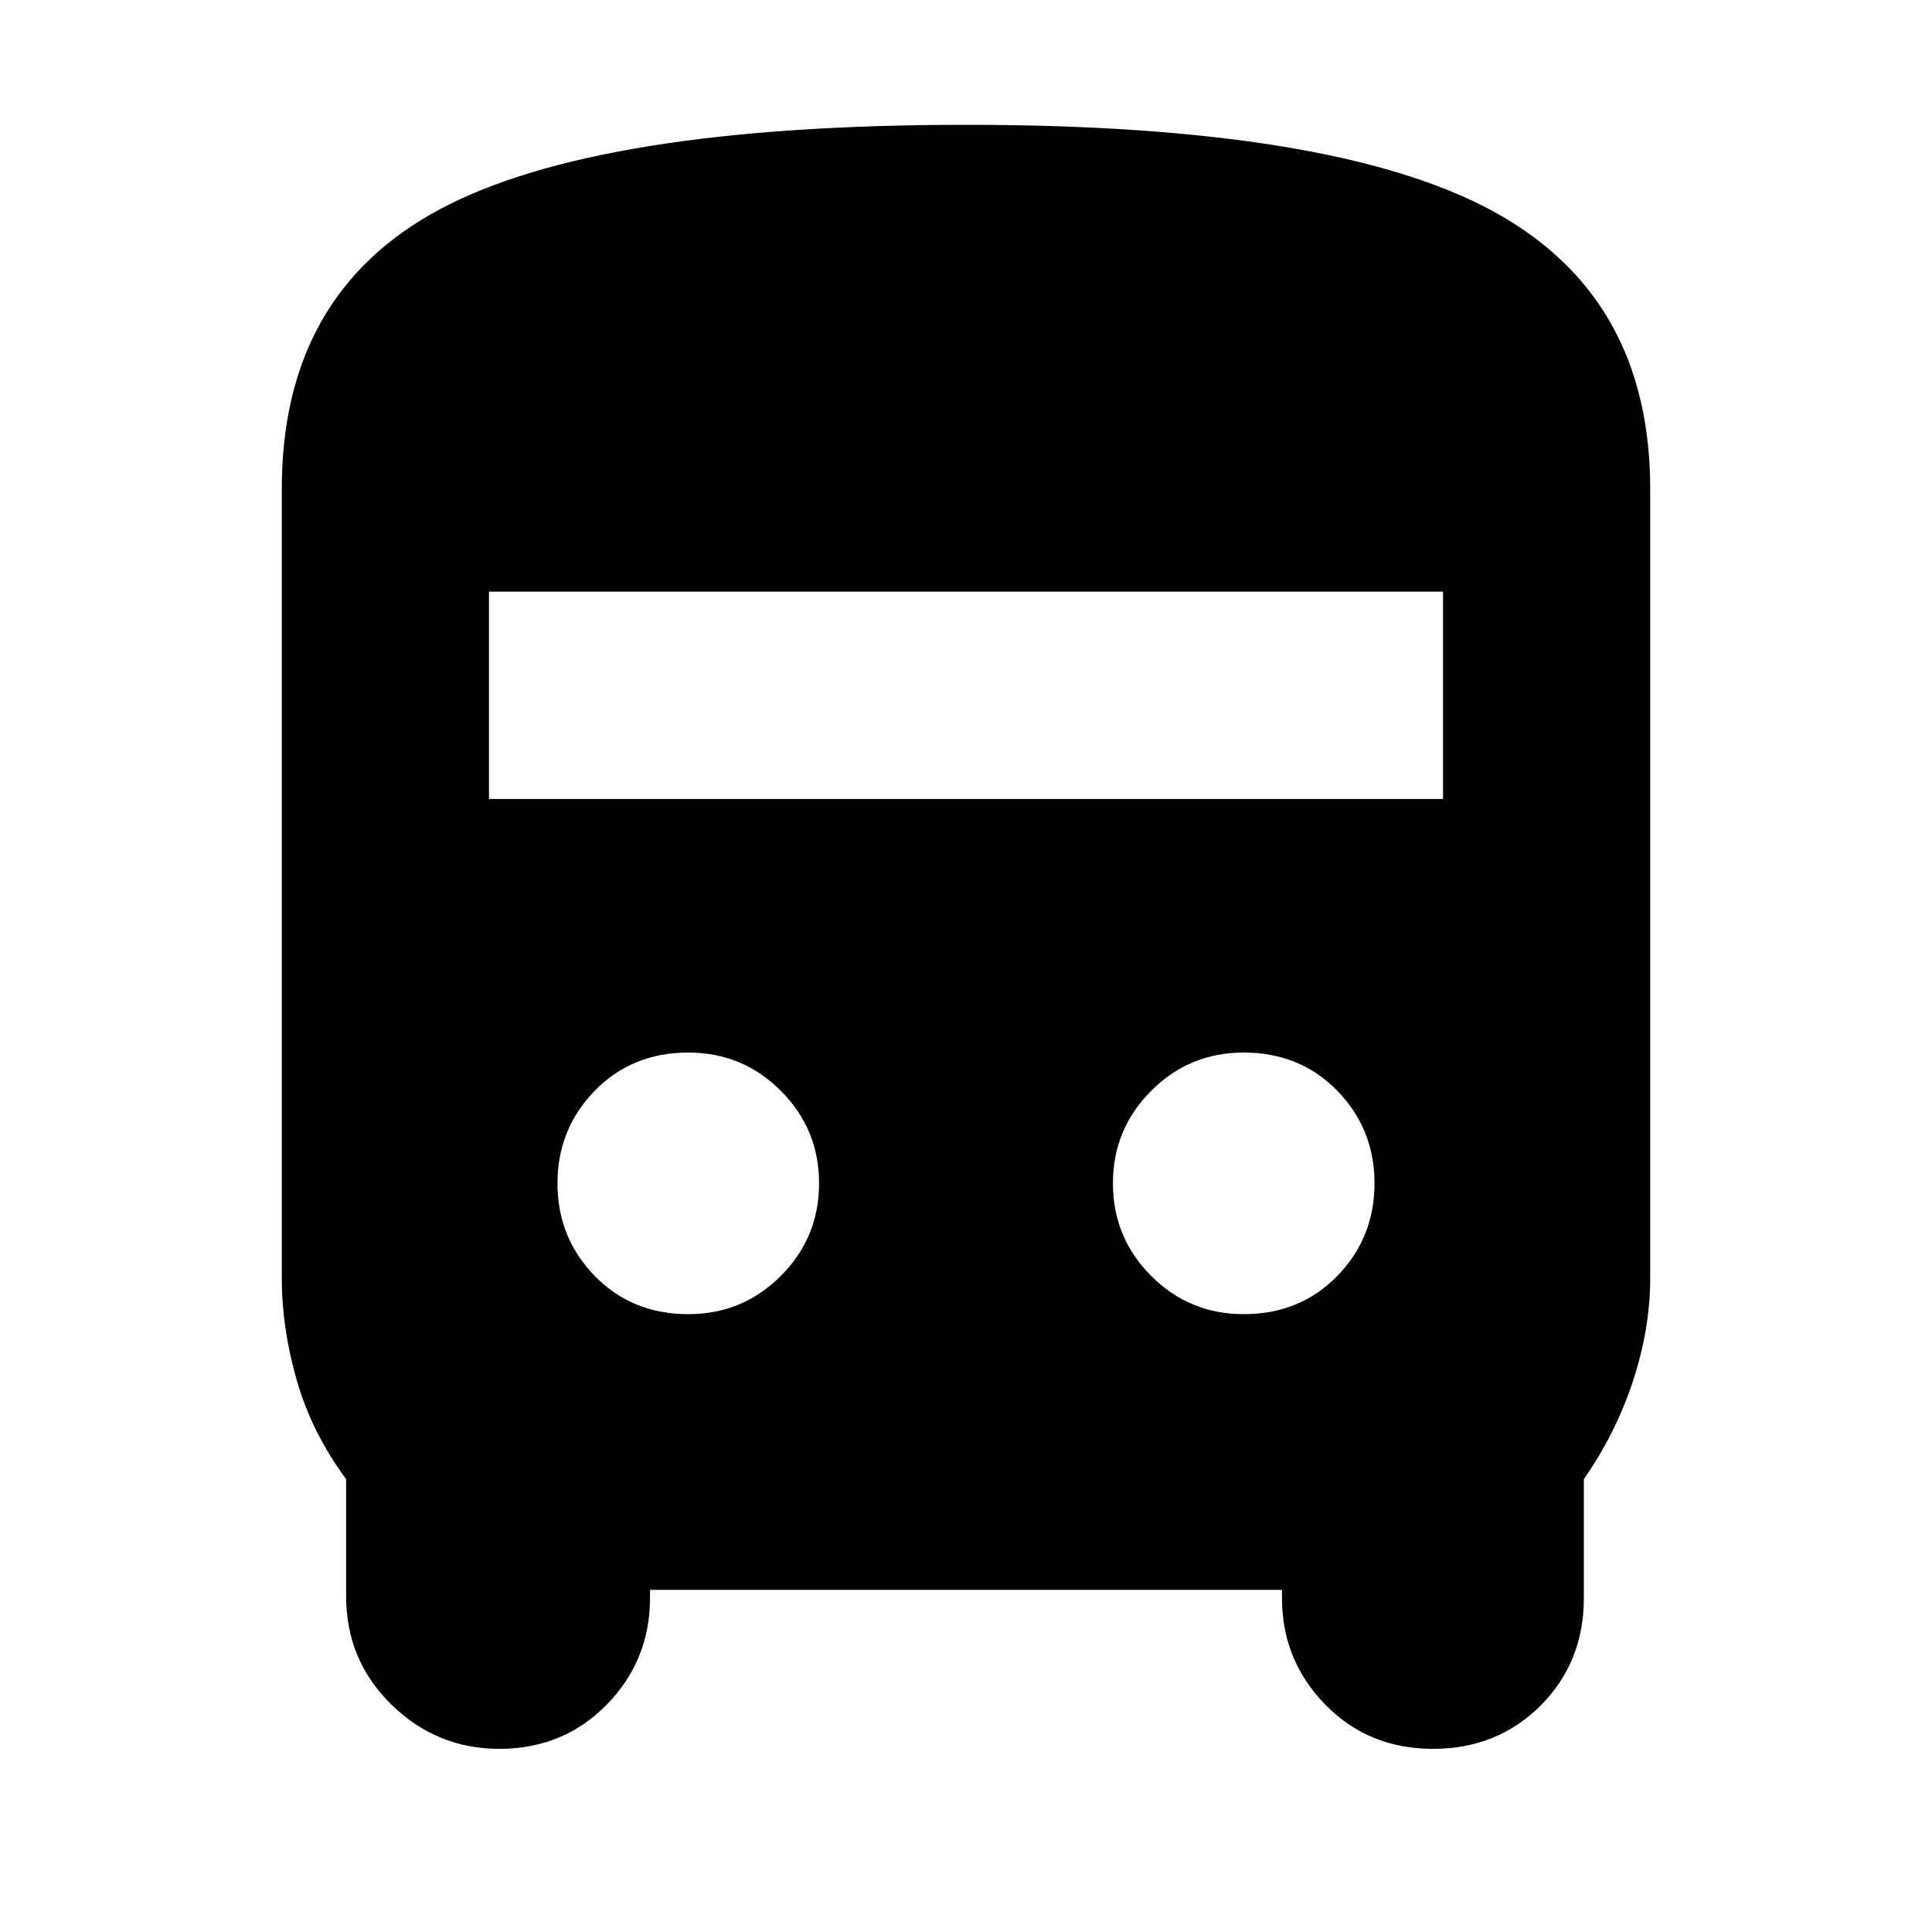 <svg xmlns="http://www.w3.org/2000/svg" height="20" width="20"><path d="M5.167 18.104q-.646 0-1.115-.458t-.469-1.125v-1.209q-.354-.479-.51-1.02-.156-.542-.156-1.063V5.062q0-2.02 1.635-2.895Q6.188 1.292 10 1.292q3.792 0 5.438.885 1.645.885 1.645 2.885v8.167q0 .521-.177 1.063-.177.541-.51 1.02v1.23q0 .666-.448 1.114-.448.448-1.115.448-.666 0-1.114-.458-.448-.458-.448-1.104v-.084H6.729v.084q0 .646-.448 1.104-.448.458-1.114.458Zm-.105-9.833h9.876V6.125H5.062Zm2.063 5.333q.563 0 .958-.396.396-.396.396-.958 0-.562-.396-.958-.395-.396-.958-.396-.583 0-.969.396-.385.396-.385.958 0 .562.385.958.386.396.969.396Zm5.75 0q.583 0 .969-.396.385-.396.385-.958 0-.562-.385-.958-.386-.396-.969-.396-.563 0-.958.396-.396.396-.396.958 0 .562.396.958.395.396.958.396Z"/></svg>